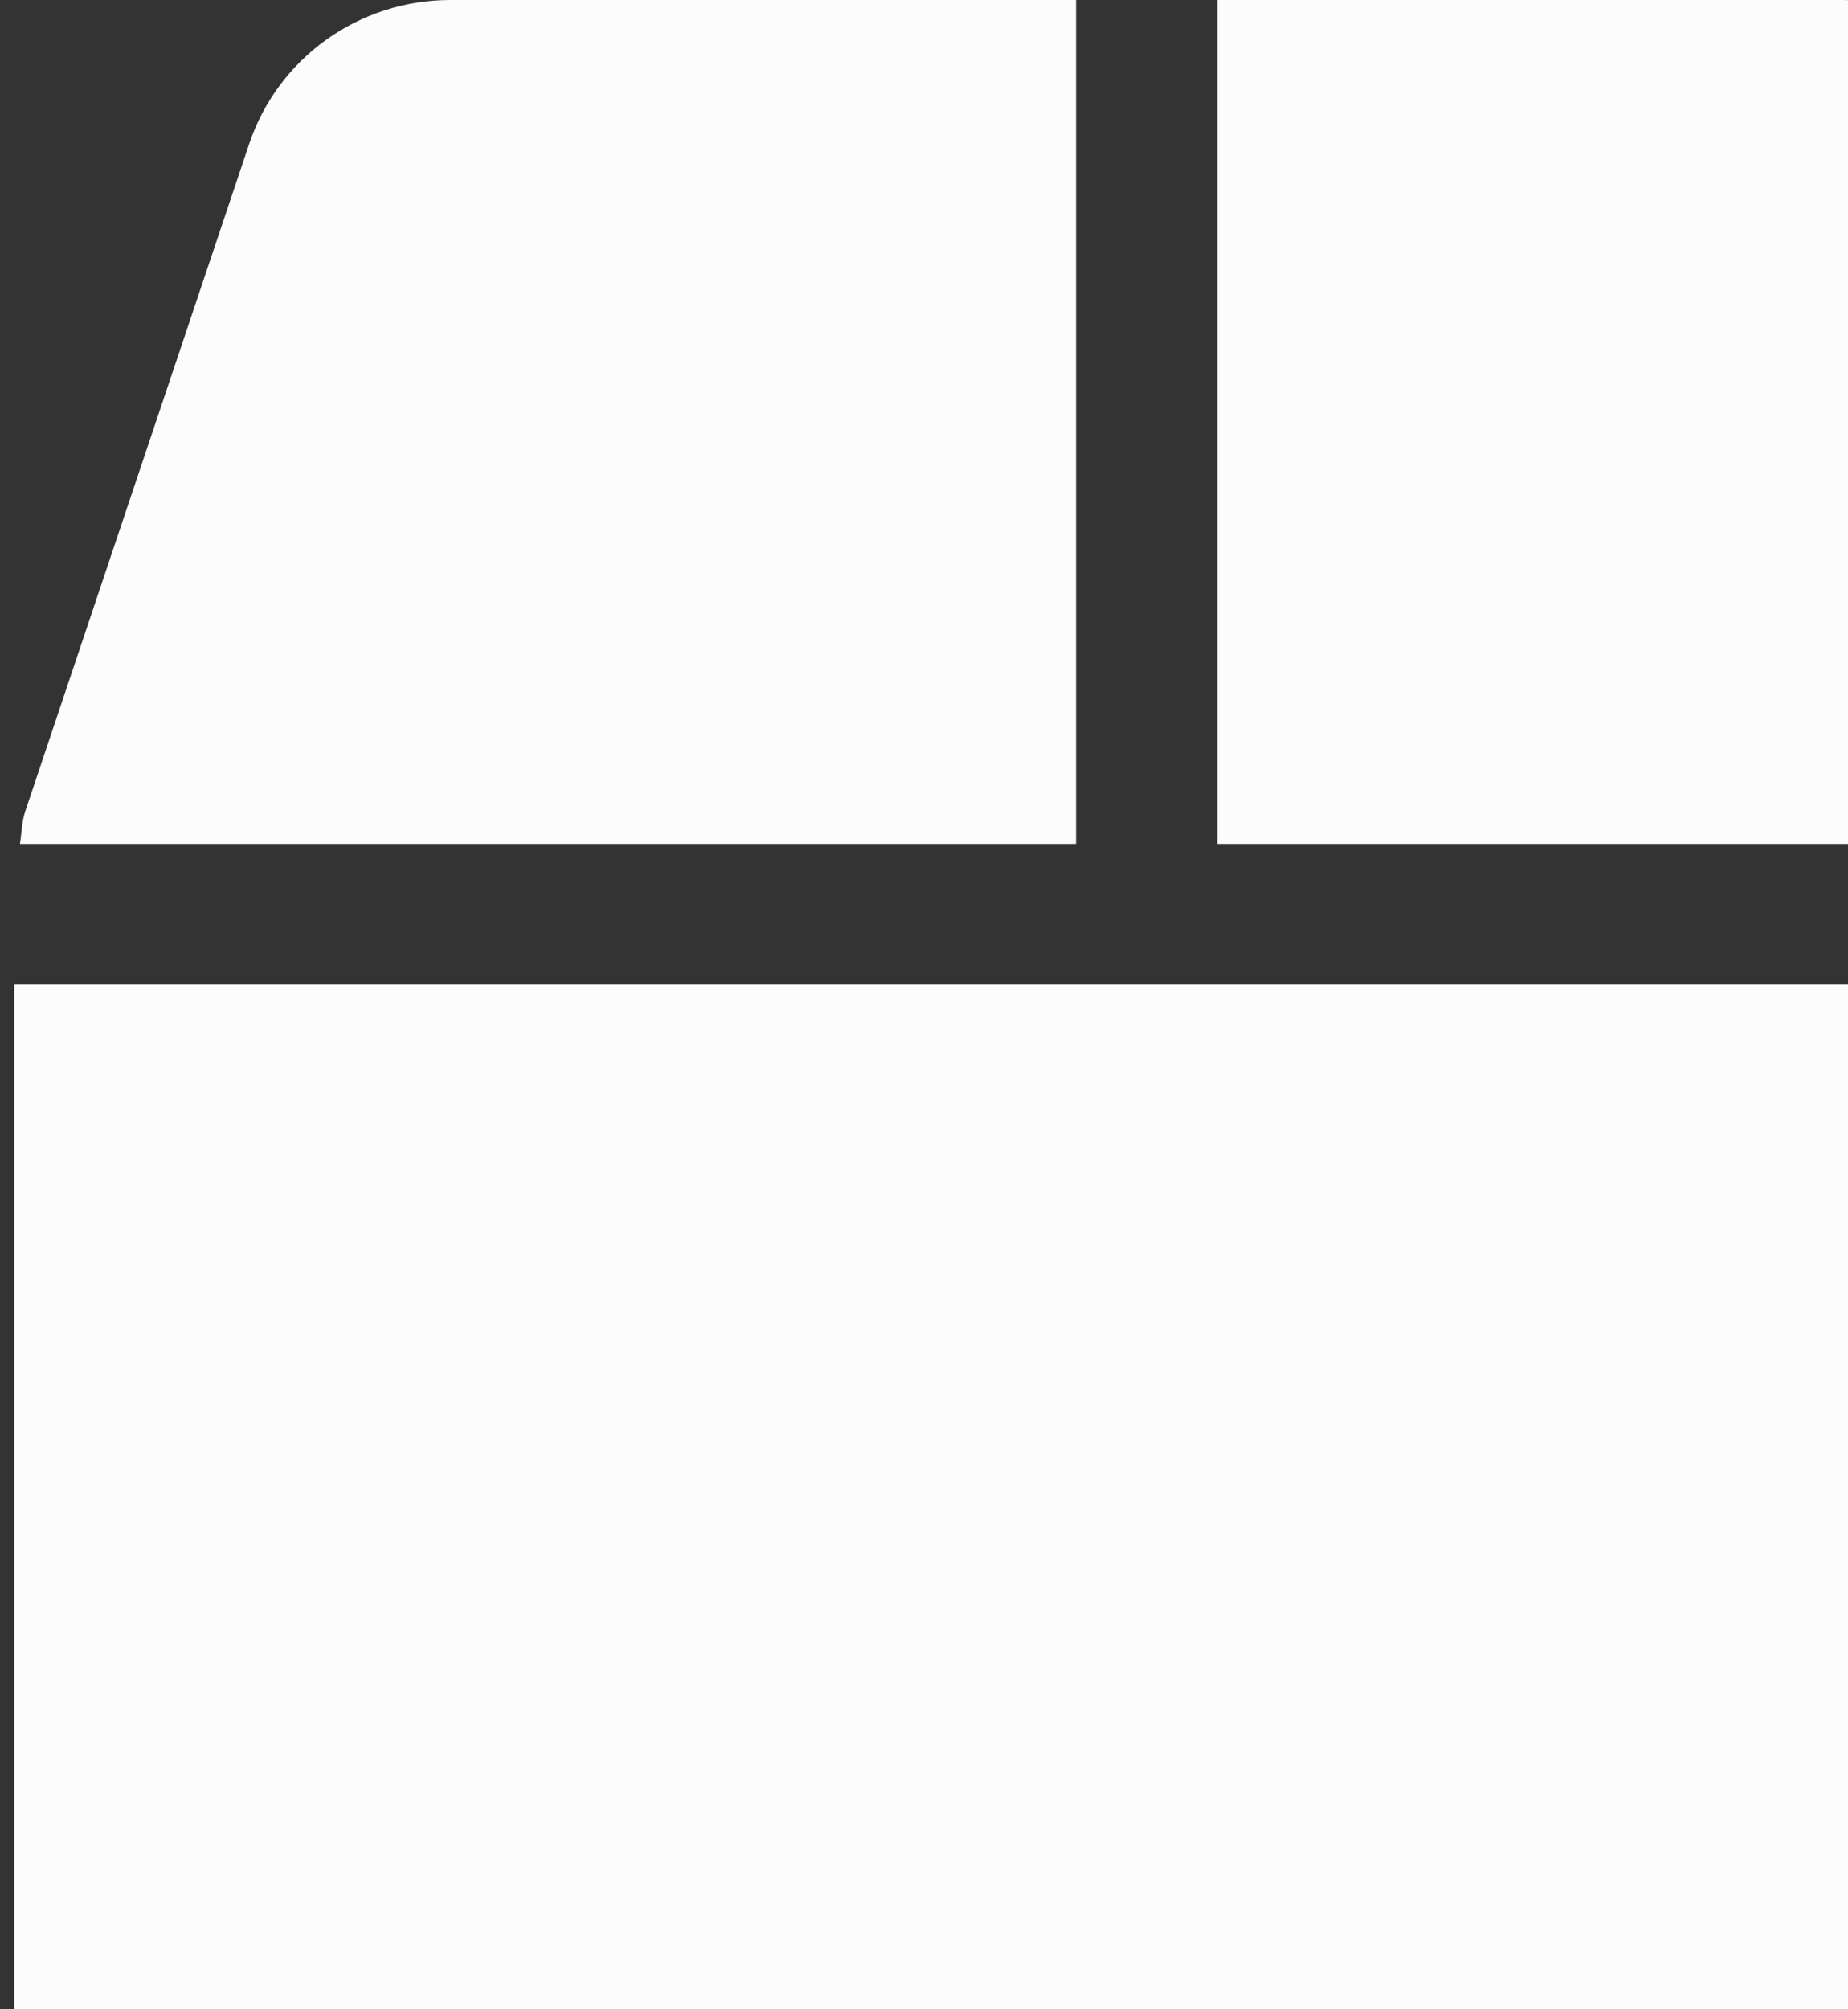 <svg width="23" height="25" viewBox="0 0 23 25" fill="none" xmlns="http://www.w3.org/2000/svg">
<rect x="0" y="0" width="23" height="25" fill="#333333" stroke="none"/>
<path d="M28.229 10.095L25.443 1.794C25.085 0.722 24.077 0 22.938 0H15.152V10.5H28.295C28.273 10.363 28.273 10.227 28.229 10.095ZM13.391 0H5.605C4.466 0 3.458 0.722 3.1 1.794L0.314 10.095C0.27 10.227 0.27 10.363 0.248 10.5H13.391V0ZM0.177 12.25V25.375C0.177 26.824 1.361 28 2.82 28H25.724C27.183 28 28.366 26.824 28.366 25.375V12.25H0.177Z" fill="#FCFCFC"/>
</svg>
